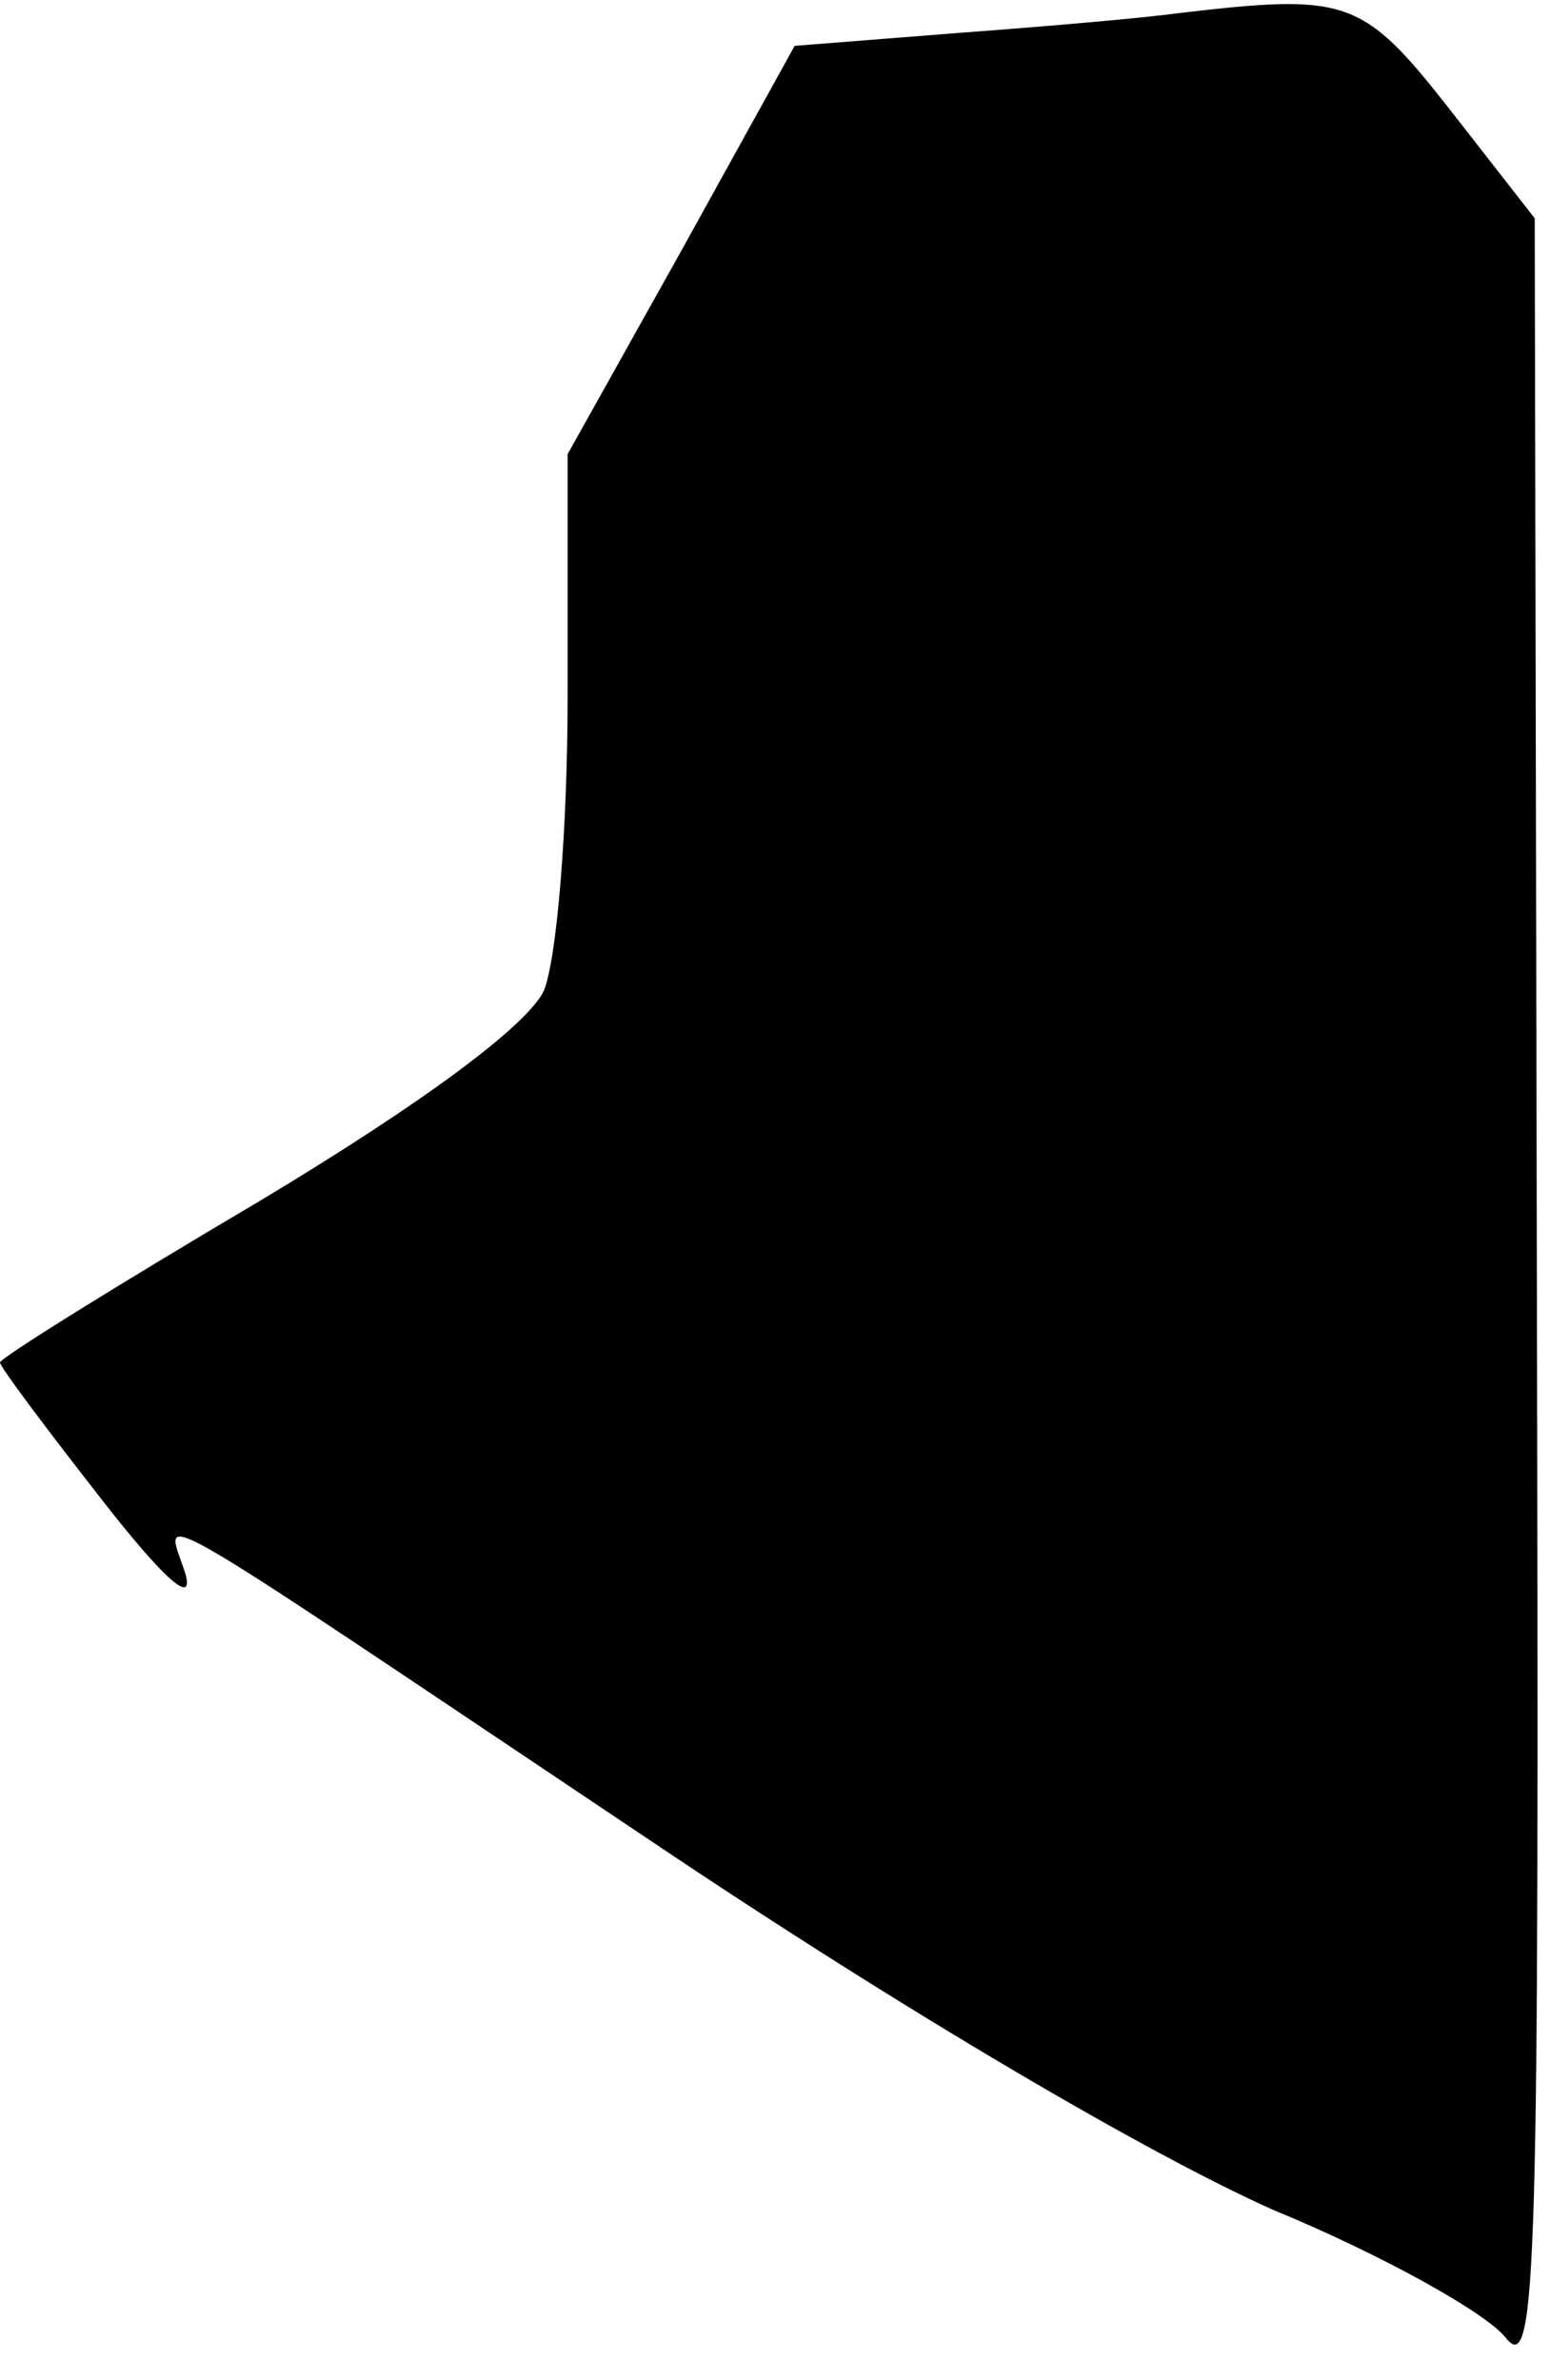 <?xml version="1.0" standalone="no"?>
<!DOCTYPE svg PUBLIC "-//W3C//DTD SVG 20010904//EN"
 "http://www.w3.org/TR/2001/REC-SVG-20010904/DTD/svg10.dtd">
<svg version="1.0" xmlns="http://www.w3.org/2000/svg"
 width="71pt" height="109pt" viewBox="0 0 71 109"
 preserveAspectRatio="xMidYMid meet">
<g transform="translate(0,109) scale(0.1,-0.1)"
fill="#000000" stroke="none">
<path fill="#000000" stroke="none" d="M540 1084 c-14 -2 -59 -6 -100 -9 l-76
-6 -52 -94 -52 -93 0 -111 c0 -61 -5 -121 -11 -135 -8 -16 -55 -51 -130 -96
-66 -39 -119 -72 -119 -74 0 -2 21 -30 46 -62 28 -36 43 -50 39 -35 -9 29 -29
40 213 -122 119 -80 229 -144 285 -169 51 -21 99 -48 107 -59 14 -17 15 33 14
476 l-1 495 -39 50 c-40 51 -47 53 -124 44z"/>
</g>
</svg>
